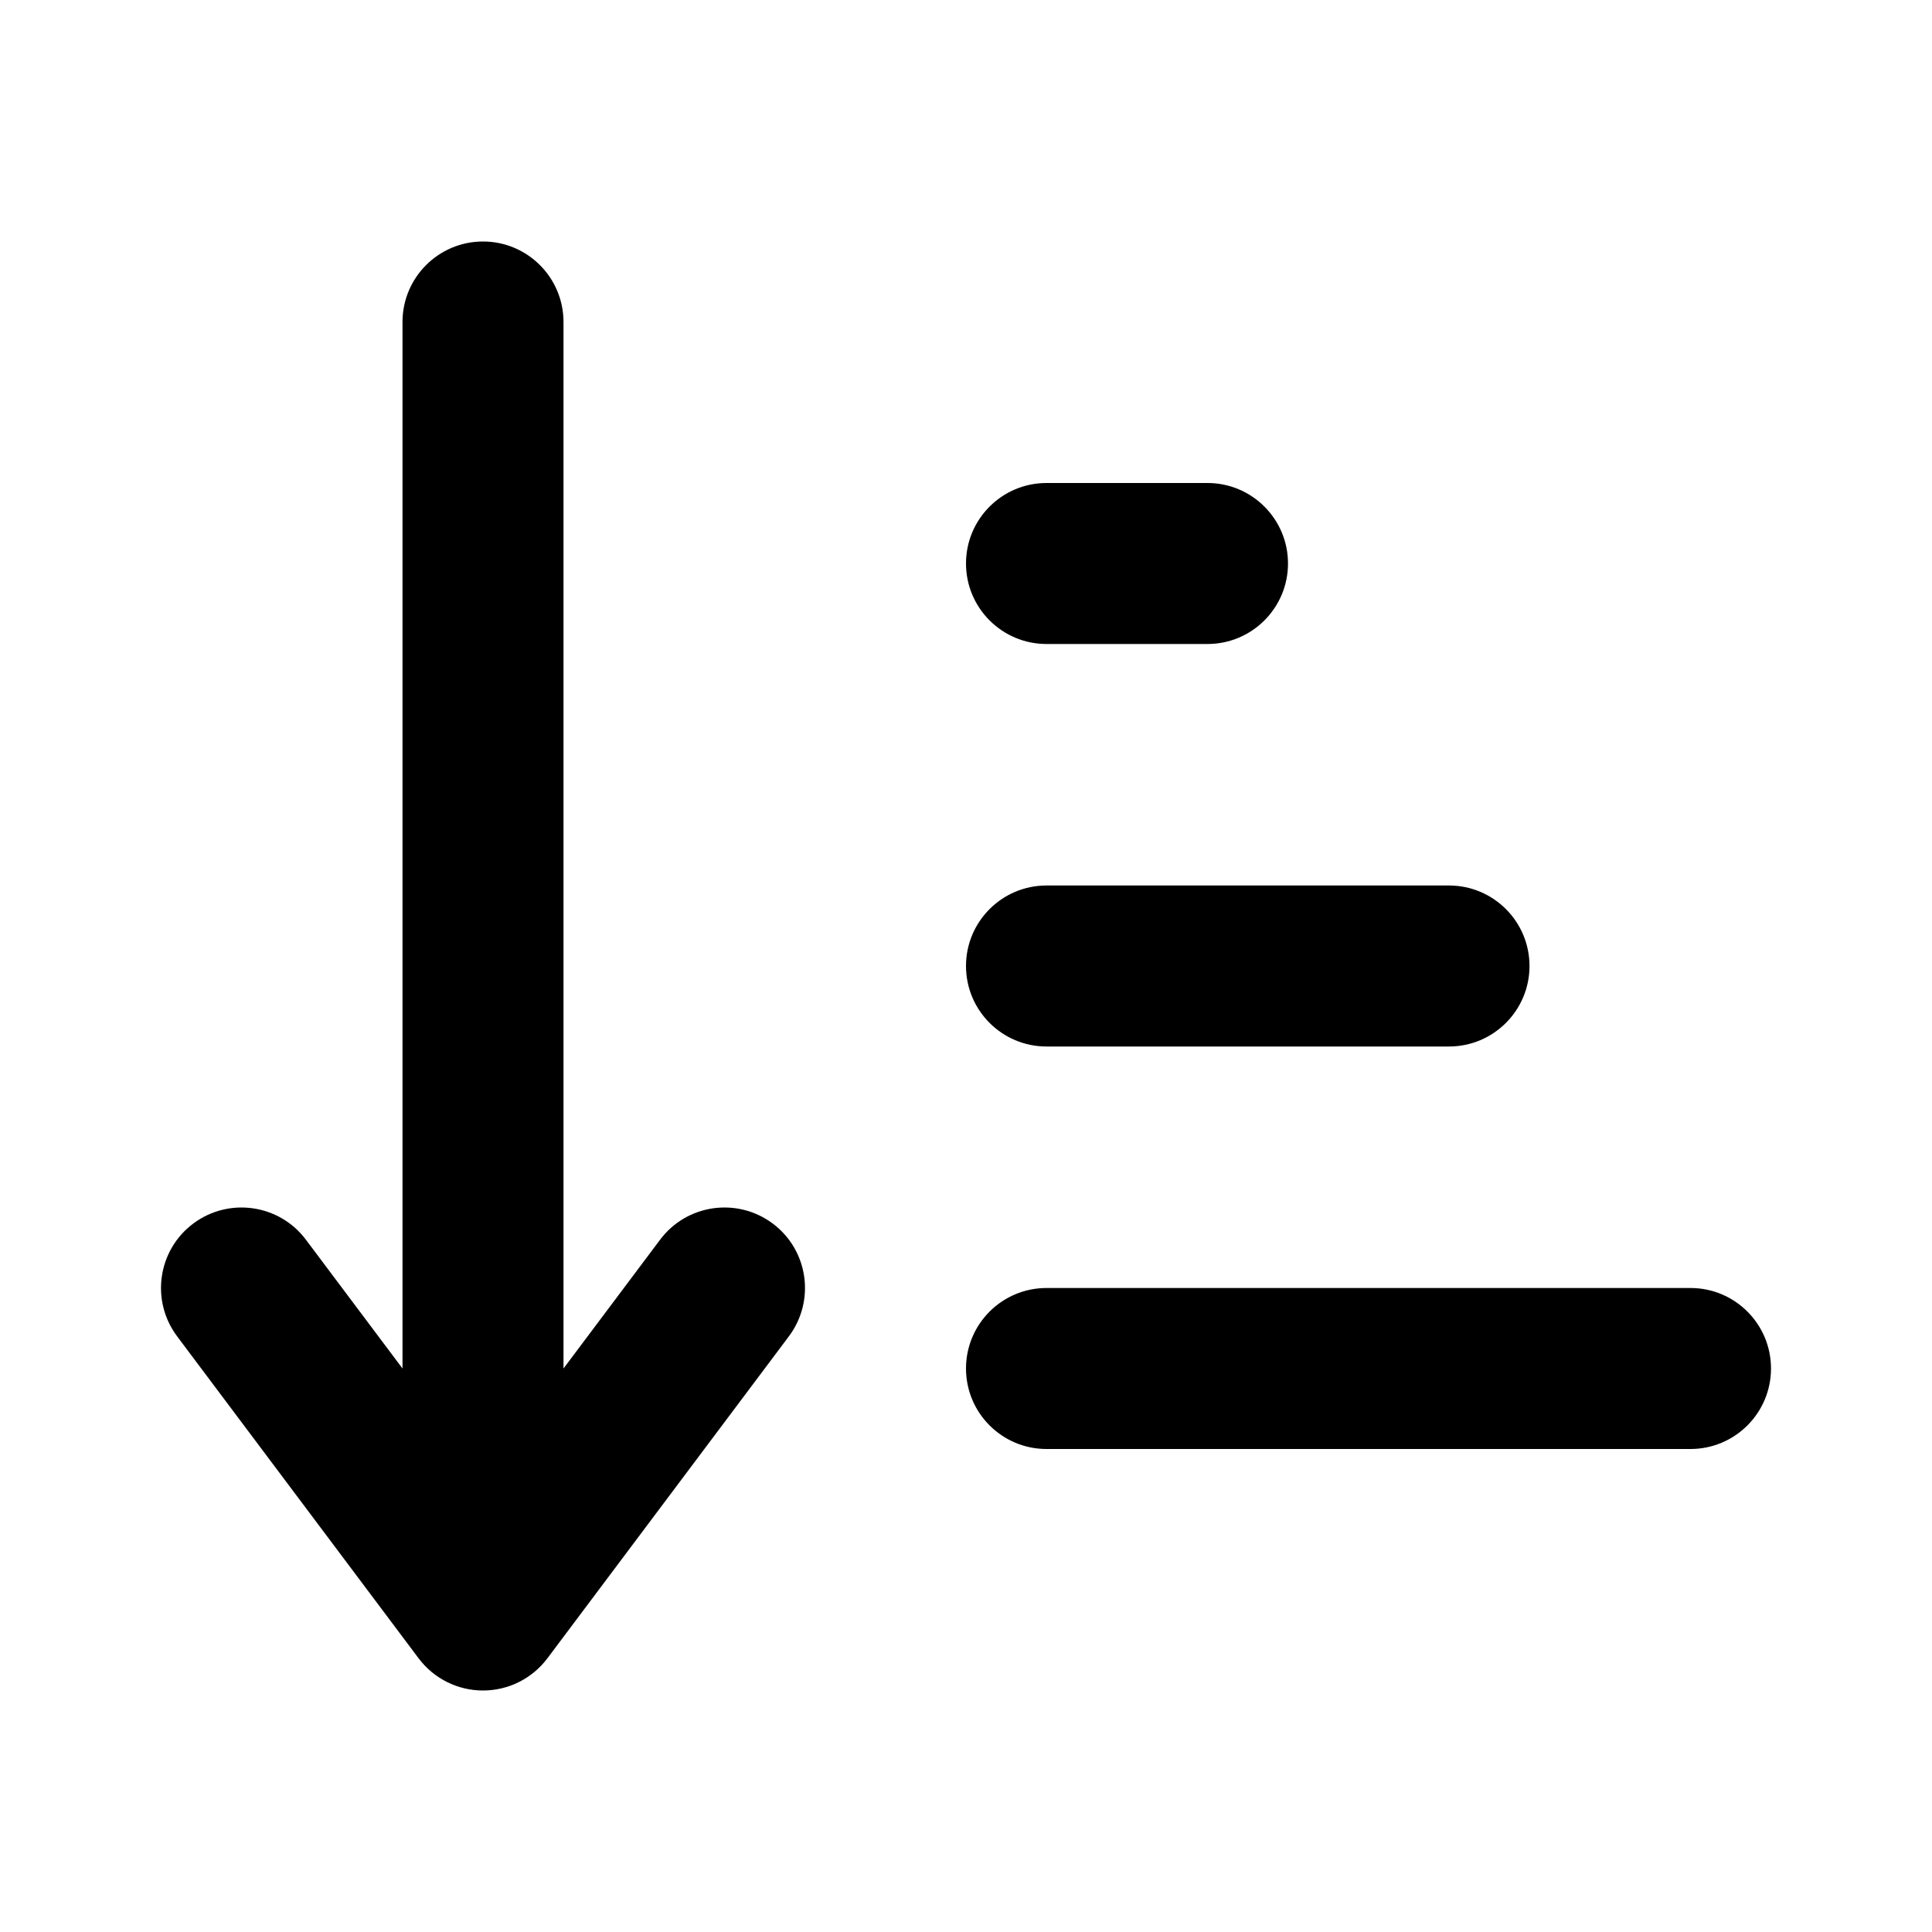<svg width="24" height="24" viewBox="0 0 24 24" fill="none" xmlns="http://www.w3.org/2000/svg">
<path fill-rule="evenodd" clip-rule="evenodd" d="M7 4C7 3.448 6.552 3 6 3C5.448 3 5 3.448 5 4V17L3.8 15.4C3.469 14.958 2.842 14.869 2.4 15.2C1.958 15.531 1.869 16.158 2.2 16.6L5.2 20.6C5.389 20.852 5.685 21 6 21C6.315 21 6.611 20.852 6.8 20.6L9.8 16.6C10.131 16.158 10.042 15.531 9.6 15.2C9.158 14.869 8.531 14.958 8.2 15.4L7 17V4ZM13 16C12.448 16 12 16.448 12 17C12 17.552 12.448 18 13 18H21C21.552 18 22 17.552 22 17C22 16.448 21.552 16 21 16H13ZM12 12C12 11.448 12.448 11 13 11H18C18.552 11 19 11.448 19 12C19 12.552 18.552 13 18 13H13C12.448 13 12 12.552 12 12ZM13 6C12.448 6 12 6.448 12 7C12 7.552 12.448 8 13 8H15C15.552 8 16 7.552 16 7C16 6.448 15.552 6 15 6H13Z" fill="currentColor"/>
</svg>
